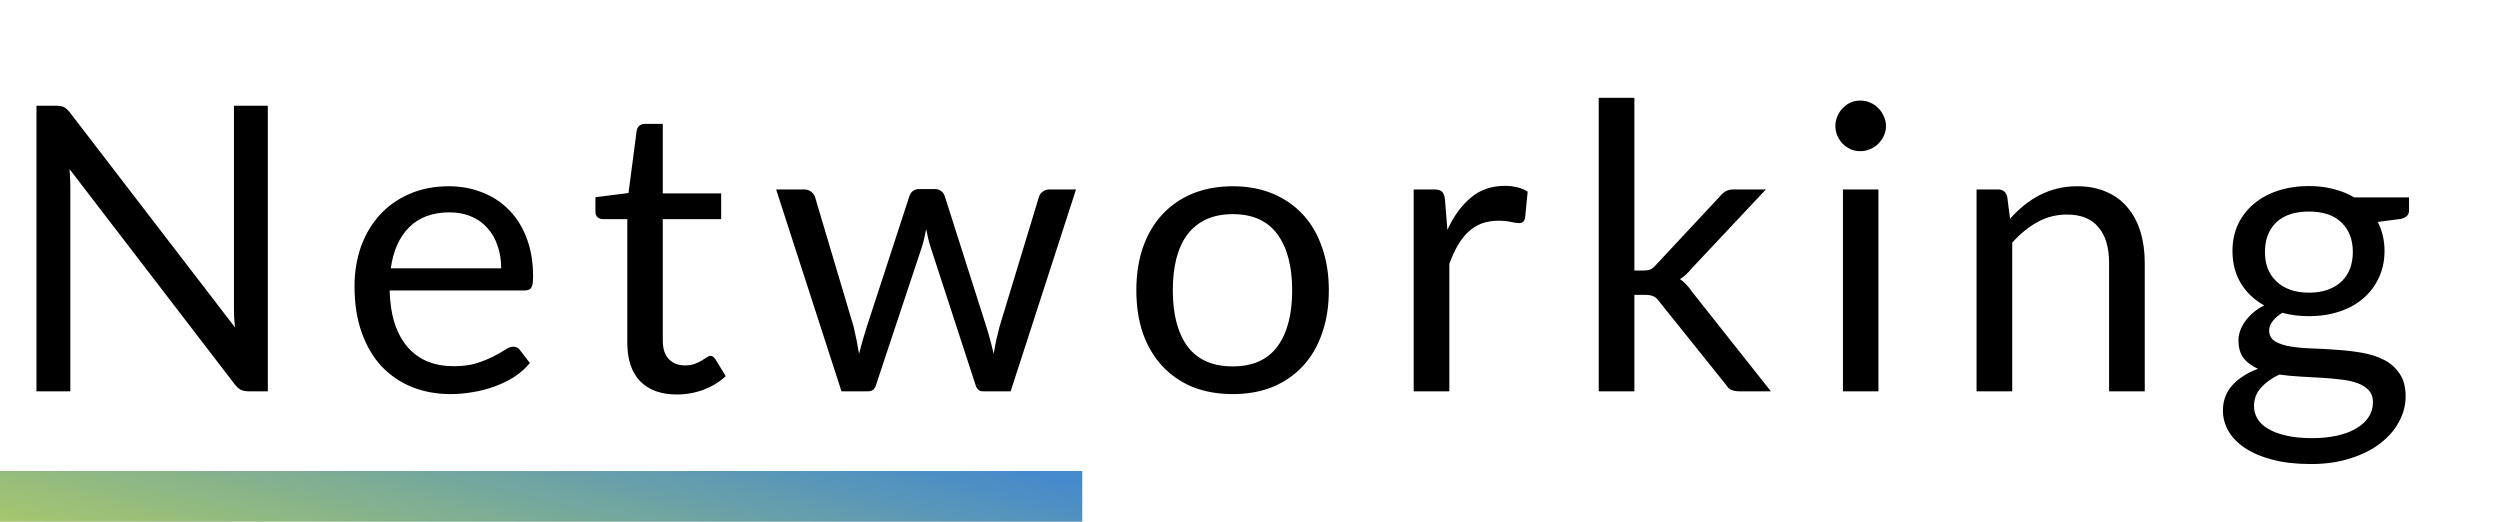 <svg width="345" height="72" viewBox="0 0 345 72" fill="none" xmlns="http://www.w3.org/2000/svg">
<path d="M0 65H149.353V72H0V65Z" fill="url(#paint0_linear)"/>
<path d="M36.96 14.592V54H34.292C33.871 54 33.513 53.927 33.22 53.78C32.945 53.633 32.67 53.386 32.395 53.038L9.598 23.337C9.634 23.796 9.662 24.245 9.68 24.685C9.698 25.125 9.707 25.538 9.707 25.922V54H5.032V14.592H7.782C8.021 14.592 8.223 14.611 8.387 14.648C8.553 14.666 8.699 14.712 8.828 14.785C8.956 14.84 9.084 14.932 9.213 15.06C9.341 15.17 9.478 15.317 9.625 15.5L32.422 45.172C32.386 44.696 32.349 44.237 32.312 43.797C32.294 43.339 32.285 42.908 32.285 42.505V14.592H36.96ZM69.165 37.032C69.165 35.896 69 34.86 68.67 33.925C68.358 32.972 67.891 32.156 67.268 31.477C66.663 30.781 65.92 30.249 65.04 29.883C64.16 29.497 63.161 29.305 62.043 29.305C59.696 29.305 57.835 29.992 56.46 31.367C55.103 32.724 54.26 34.612 53.93 37.032H69.165ZM73.125 50.095C72.52 50.828 71.796 51.47 70.953 52.02C70.109 52.552 69.202 52.992 68.23 53.34C67.277 53.688 66.287 53.945 65.26 54.11C64.233 54.293 63.216 54.385 62.208 54.385C60.283 54.385 58.504 54.064 56.873 53.422C55.259 52.763 53.857 51.809 52.665 50.562C51.492 49.297 50.575 47.739 49.915 45.888C49.255 44.036 48.925 41.909 48.925 39.508C48.925 37.564 49.218 35.749 49.805 34.062C50.41 32.376 51.272 30.918 52.39 29.69C53.508 28.443 54.874 27.472 56.488 26.775C58.101 26.06 59.916 25.703 61.933 25.703C63.601 25.703 65.141 25.987 66.553 26.555C67.983 27.105 69.211 27.912 70.238 28.975C71.283 30.02 72.098 31.322 72.685 32.88C73.272 34.42 73.565 36.18 73.565 38.16C73.565 38.93 73.483 39.443 73.318 39.7C73.153 39.957 72.841 40.085 72.383 40.085H53.765C53.82 41.845 54.058 43.376 54.48 44.678C54.92 45.979 55.525 47.07 56.295 47.95C57.065 48.812 57.982 49.462 59.045 49.903C60.108 50.324 61.3 50.535 62.62 50.535C63.848 50.535 64.903 50.398 65.783 50.123C66.681 49.829 67.451 49.517 68.093 49.188C68.734 48.858 69.266 48.555 69.688 48.28C70.128 47.987 70.503 47.84 70.815 47.84C71.218 47.84 71.53 47.996 71.75 48.307L73.125 50.095ZM93.415 54.44C91.215 54.44 89.519 53.826 88.328 52.597C87.154 51.369 86.568 49.6 86.568 47.29V30.24H83.213C82.919 30.24 82.672 30.157 82.47 29.992C82.269 29.809 82.168 29.534 82.168 29.168V27.215L86.733 26.637L87.86 18.03C87.915 17.755 88.034 17.535 88.218 17.37C88.419 17.187 88.676 17.095 88.988 17.095H91.463V26.692H99.52V30.24H91.463V46.96C91.463 48.133 91.747 49.004 92.315 49.572C92.884 50.141 93.617 50.425 94.515 50.425C95.029 50.425 95.469 50.361 95.835 50.233C96.22 50.086 96.55 49.93 96.825 49.765C97.1 49.6 97.329 49.453 97.513 49.325C97.715 49.178 97.889 49.105 98.035 49.105C98.292 49.105 98.521 49.261 98.723 49.572L100.153 51.91C99.309 52.698 98.292 53.322 97.1 53.78C95.909 54.22 94.68 54.44 93.415 54.44ZM148.492 26.142L139.472 54H135.595C135.118 54 134.788 53.688 134.605 53.065L128.445 34.172C128.298 33.751 128.179 33.329 128.087 32.907C127.996 32.468 127.904 32.037 127.812 31.615C127.721 32.037 127.629 32.468 127.537 32.907C127.446 33.329 127.326 33.76 127.18 34.2L120.91 53.065C120.745 53.688 120.378 54 119.81 54H116.125L107.105 26.142H110.955C111.34 26.142 111.661 26.243 111.917 26.445C112.192 26.647 112.376 26.885 112.467 27.16L117.802 45.09C118.114 46.41 118.361 47.657 118.545 48.83C118.71 48.225 118.875 47.611 119.04 46.987C119.223 46.364 119.416 45.732 119.617 45.09L125.502 27.05C125.594 26.775 125.75 26.546 125.97 26.363C126.208 26.179 126.492 26.087 126.822 26.087H128.967C129.334 26.087 129.636 26.179 129.875 26.363C130.113 26.546 130.278 26.775 130.37 27.05L136.117 45.09C136.319 45.732 136.502 46.364 136.667 46.987C136.832 47.611 136.988 48.225 137.135 48.83C137.226 48.225 137.336 47.62 137.465 47.015C137.611 46.392 137.767 45.75 137.932 45.09L143.377 27.16C143.469 26.867 143.643 26.628 143.9 26.445C144.156 26.243 144.459 26.142 144.807 26.142H148.492ZM170.125 25.703C172.16 25.703 173.993 26.042 175.625 26.72C177.257 27.398 178.65 28.361 179.805 29.608C180.96 30.854 181.84 32.367 182.445 34.145C183.068 35.905 183.38 37.876 183.38 40.057C183.38 42.258 183.068 44.237 182.445 45.998C181.84 47.758 180.96 49.261 179.805 50.508C178.65 51.754 177.257 52.717 175.625 53.395C173.993 54.055 172.16 54.385 170.125 54.385C168.072 54.385 166.22 54.055 164.57 53.395C162.938 52.717 161.545 51.754 160.39 50.508C159.235 49.261 158.346 47.758 157.722 45.998C157.117 44.237 156.815 42.258 156.815 40.057C156.815 37.876 157.117 35.905 157.722 34.145C158.346 32.367 159.235 30.854 160.39 29.608C161.545 28.361 162.938 27.398 164.57 26.72C166.22 26.042 168.072 25.703 170.125 25.703ZM170.125 50.562C172.875 50.562 174.928 49.646 176.285 47.812C177.642 45.961 178.32 43.385 178.32 40.085C178.32 36.767 177.642 34.182 176.285 32.33C174.928 30.478 172.875 29.552 170.125 29.552C168.732 29.552 167.512 29.791 166.467 30.267C165.441 30.744 164.579 31.432 163.882 32.33C163.204 33.228 162.691 34.337 162.342 35.657C162.012 36.959 161.847 38.435 161.847 40.085C161.847 43.385 162.526 45.961 163.882 47.812C165.257 49.646 167.338 50.562 170.125 50.562ZM199.736 31.725C200.616 29.818 201.698 28.333 202.981 27.27C204.264 26.188 205.832 25.648 207.683 25.648C208.27 25.648 208.829 25.712 209.361 25.84C209.911 25.968 210.397 26.17 210.818 26.445L210.461 30.102C210.351 30.561 210.076 30.79 209.636 30.79C209.379 30.79 209.003 30.735 208.508 30.625C208.013 30.515 207.454 30.46 206.831 30.46C205.951 30.46 205.163 30.588 204.466 30.845C203.788 31.102 203.173 31.487 202.623 32C202.092 32.495 201.606 33.118 201.166 33.87C200.744 34.603 200.359 35.447 200.011 36.4V54H195.088V26.142H197.893C198.425 26.142 198.792 26.243 198.993 26.445C199.195 26.647 199.333 26.995 199.406 27.49L199.736 31.725ZM225.545 13.492V37.335H226.81C227.177 37.335 227.479 37.289 227.718 37.197C227.974 37.087 228.24 36.877 228.515 36.565L237.315 27.133C237.572 26.821 237.838 26.582 238.113 26.418C238.406 26.234 238.791 26.142 239.268 26.142H243.695L233.438 37.06C232.943 37.683 232.411 38.169 231.843 38.517C232.173 38.737 232.466 38.994 232.723 39.288C232.998 39.562 233.254 39.883 233.493 40.25L244.383 54H240.01C239.588 54 239.222 53.936 238.91 53.807C238.617 53.661 238.36 53.404 238.14 53.038L228.983 41.625C228.708 41.24 228.433 40.992 228.158 40.883C227.901 40.754 227.498 40.69 226.948 40.69H225.545V54H220.623V13.492H225.545ZM259.222 26.142V54H254.327V26.142H259.222ZM260.267 17.398C260.267 17.874 260.166 18.323 259.965 18.745C259.781 19.148 259.525 19.515 259.195 19.845C258.883 20.157 258.507 20.404 258.067 20.587C257.646 20.771 257.196 20.863 256.72 20.863C256.243 20.863 255.794 20.771 255.372 20.587C254.969 20.404 254.611 20.157 254.3 19.845C253.988 19.515 253.741 19.148 253.557 18.745C253.374 18.323 253.282 17.874 253.282 17.398C253.282 16.921 253.374 16.472 253.557 16.05C253.741 15.61 253.988 15.234 254.3 14.922C254.611 14.592 254.969 14.336 255.372 14.152C255.794 13.969 256.243 13.877 256.72 13.877C257.196 13.877 257.646 13.969 258.067 14.152C258.507 14.336 258.883 14.592 259.195 14.922C259.525 15.234 259.781 15.61 259.965 16.05C260.166 16.472 260.267 16.921 260.267 17.398ZM277.385 30.185C277.99 29.507 278.632 28.892 279.31 28.343C279.989 27.793 280.704 27.325 281.455 26.94C282.225 26.537 283.032 26.234 283.875 26.032C284.737 25.812 285.663 25.703 286.653 25.703C288.174 25.703 289.513 25.959 290.668 26.473C291.841 26.968 292.813 27.683 293.583 28.617C294.371 29.534 294.967 30.643 295.37 31.945C295.774 33.247 295.975 34.686 295.975 36.263V54H291.053V36.263C291.053 34.154 290.567 32.523 289.595 31.367C288.642 30.194 287.184 29.608 285.223 29.608C283.774 29.608 282.418 29.956 281.153 30.652C279.906 31.349 278.751 32.293 277.688 33.485V54H272.765V26.142H275.708C276.404 26.142 276.835 26.482 277 27.16L277.385 30.185ZM318.642 40.388C319.632 40.388 320.502 40.25 321.254 39.975C322.006 39.7 322.638 39.315 323.152 38.82C323.665 38.325 324.05 37.738 324.307 37.06C324.563 36.363 324.692 35.602 324.692 34.778C324.692 33.072 324.169 31.716 323.124 30.707C322.097 29.699 320.603 29.195 318.642 29.195C316.662 29.195 315.149 29.699 314.104 30.707C313.077 31.716 312.564 33.072 312.564 34.778C312.564 35.602 312.692 36.363 312.949 37.06C313.224 37.738 313.618 38.325 314.132 38.82C314.645 39.315 315.277 39.7 316.029 39.975C316.781 40.25 317.652 40.388 318.642 40.388ZM327.469 55.513C327.469 54.834 327.277 54.284 326.892 53.862C326.507 53.441 325.984 53.111 325.324 52.873C324.682 52.634 323.931 52.469 323.069 52.377C322.207 52.267 321.291 52.185 320.319 52.13C319.366 52.075 318.394 52.02 317.404 51.965C316.414 51.91 315.461 51.818 314.544 51.69C313.517 52.167 312.674 52.772 312.014 53.505C311.372 54.22 311.052 55.063 311.052 56.035C311.052 56.658 311.207 57.236 311.519 57.767C311.849 58.318 312.344 58.785 313.004 59.17C313.664 59.573 314.489 59.885 315.479 60.105C316.487 60.343 317.67 60.462 319.027 60.462C320.347 60.462 321.529 60.343 322.574 60.105C323.619 59.867 324.499 59.528 325.214 59.087C325.947 58.648 326.507 58.125 326.892 57.52C327.277 56.915 327.469 56.246 327.469 55.513ZM332.447 27.242V29.058C332.447 29.663 332.062 30.047 331.292 30.212L328.129 30.625C328.752 31.835 329.064 33.173 329.064 34.64C329.064 35.997 328.798 37.234 328.267 38.352C327.753 39.453 327.038 40.397 326.122 41.185C325.205 41.973 324.105 42.578 322.822 43C321.538 43.422 320.145 43.633 318.642 43.633C317.34 43.633 316.112 43.477 314.957 43.165C314.37 43.532 313.921 43.926 313.609 44.347C313.297 44.751 313.142 45.163 313.142 45.585C313.142 46.245 313.407 46.749 313.939 47.097C314.489 47.428 315.204 47.666 316.084 47.812C316.964 47.959 317.963 48.051 319.082 48.087C320.218 48.124 321.373 48.188 322.547 48.28C323.738 48.353 324.893 48.491 326.012 48.693C327.148 48.894 328.157 49.224 329.037 49.682C329.917 50.141 330.622 50.773 331.154 51.58C331.704 52.387 331.979 53.432 331.979 54.715C331.979 55.907 331.677 57.062 331.072 58.18C330.485 59.298 329.632 60.288 328.514 61.15C327.396 62.03 326.021 62.727 324.389 63.24C322.776 63.772 320.952 64.037 318.917 64.037C316.882 64.037 315.103 63.836 313.582 63.432C312.06 63.029 310.795 62.488 309.787 61.81C308.778 61.132 308.017 60.343 307.504 59.445C307.009 58.565 306.762 57.639 306.762 56.667C306.762 55.292 307.192 54.128 308.054 53.175C308.916 52.222 310.098 51.461 311.602 50.892C310.777 50.526 310.117 50.04 309.622 49.435C309.145 48.812 308.907 47.977 308.907 46.932C308.907 46.529 308.98 46.117 309.127 45.695C309.273 45.255 309.493 44.824 309.787 44.403C310.098 43.962 310.474 43.55 310.914 43.165C311.354 42.78 311.867 42.441 312.454 42.148C311.079 41.377 310.007 40.36 309.237 39.095C308.467 37.812 308.082 36.327 308.082 34.64C308.082 33.283 308.338 32.055 308.852 30.955C309.383 29.837 310.117 28.892 311.052 28.122C311.987 27.334 313.096 26.729 314.379 26.308C315.681 25.886 317.102 25.675 318.642 25.675C319.852 25.675 320.979 25.812 322.024 26.087C323.069 26.344 324.022 26.729 324.884 27.242H332.447Z" fill="black"/>
<defs>
<linearGradient id="paint0_linear" x1="169.664" y1="71.569" x2="159.382" y2="115.727" gradientUnits="userSpaceOnUse">
<stop stop-color="#458ACC"/>
<stop offset="1" stop-color="#B6D15D"/>
</linearGradient>
</defs>
</svg>
